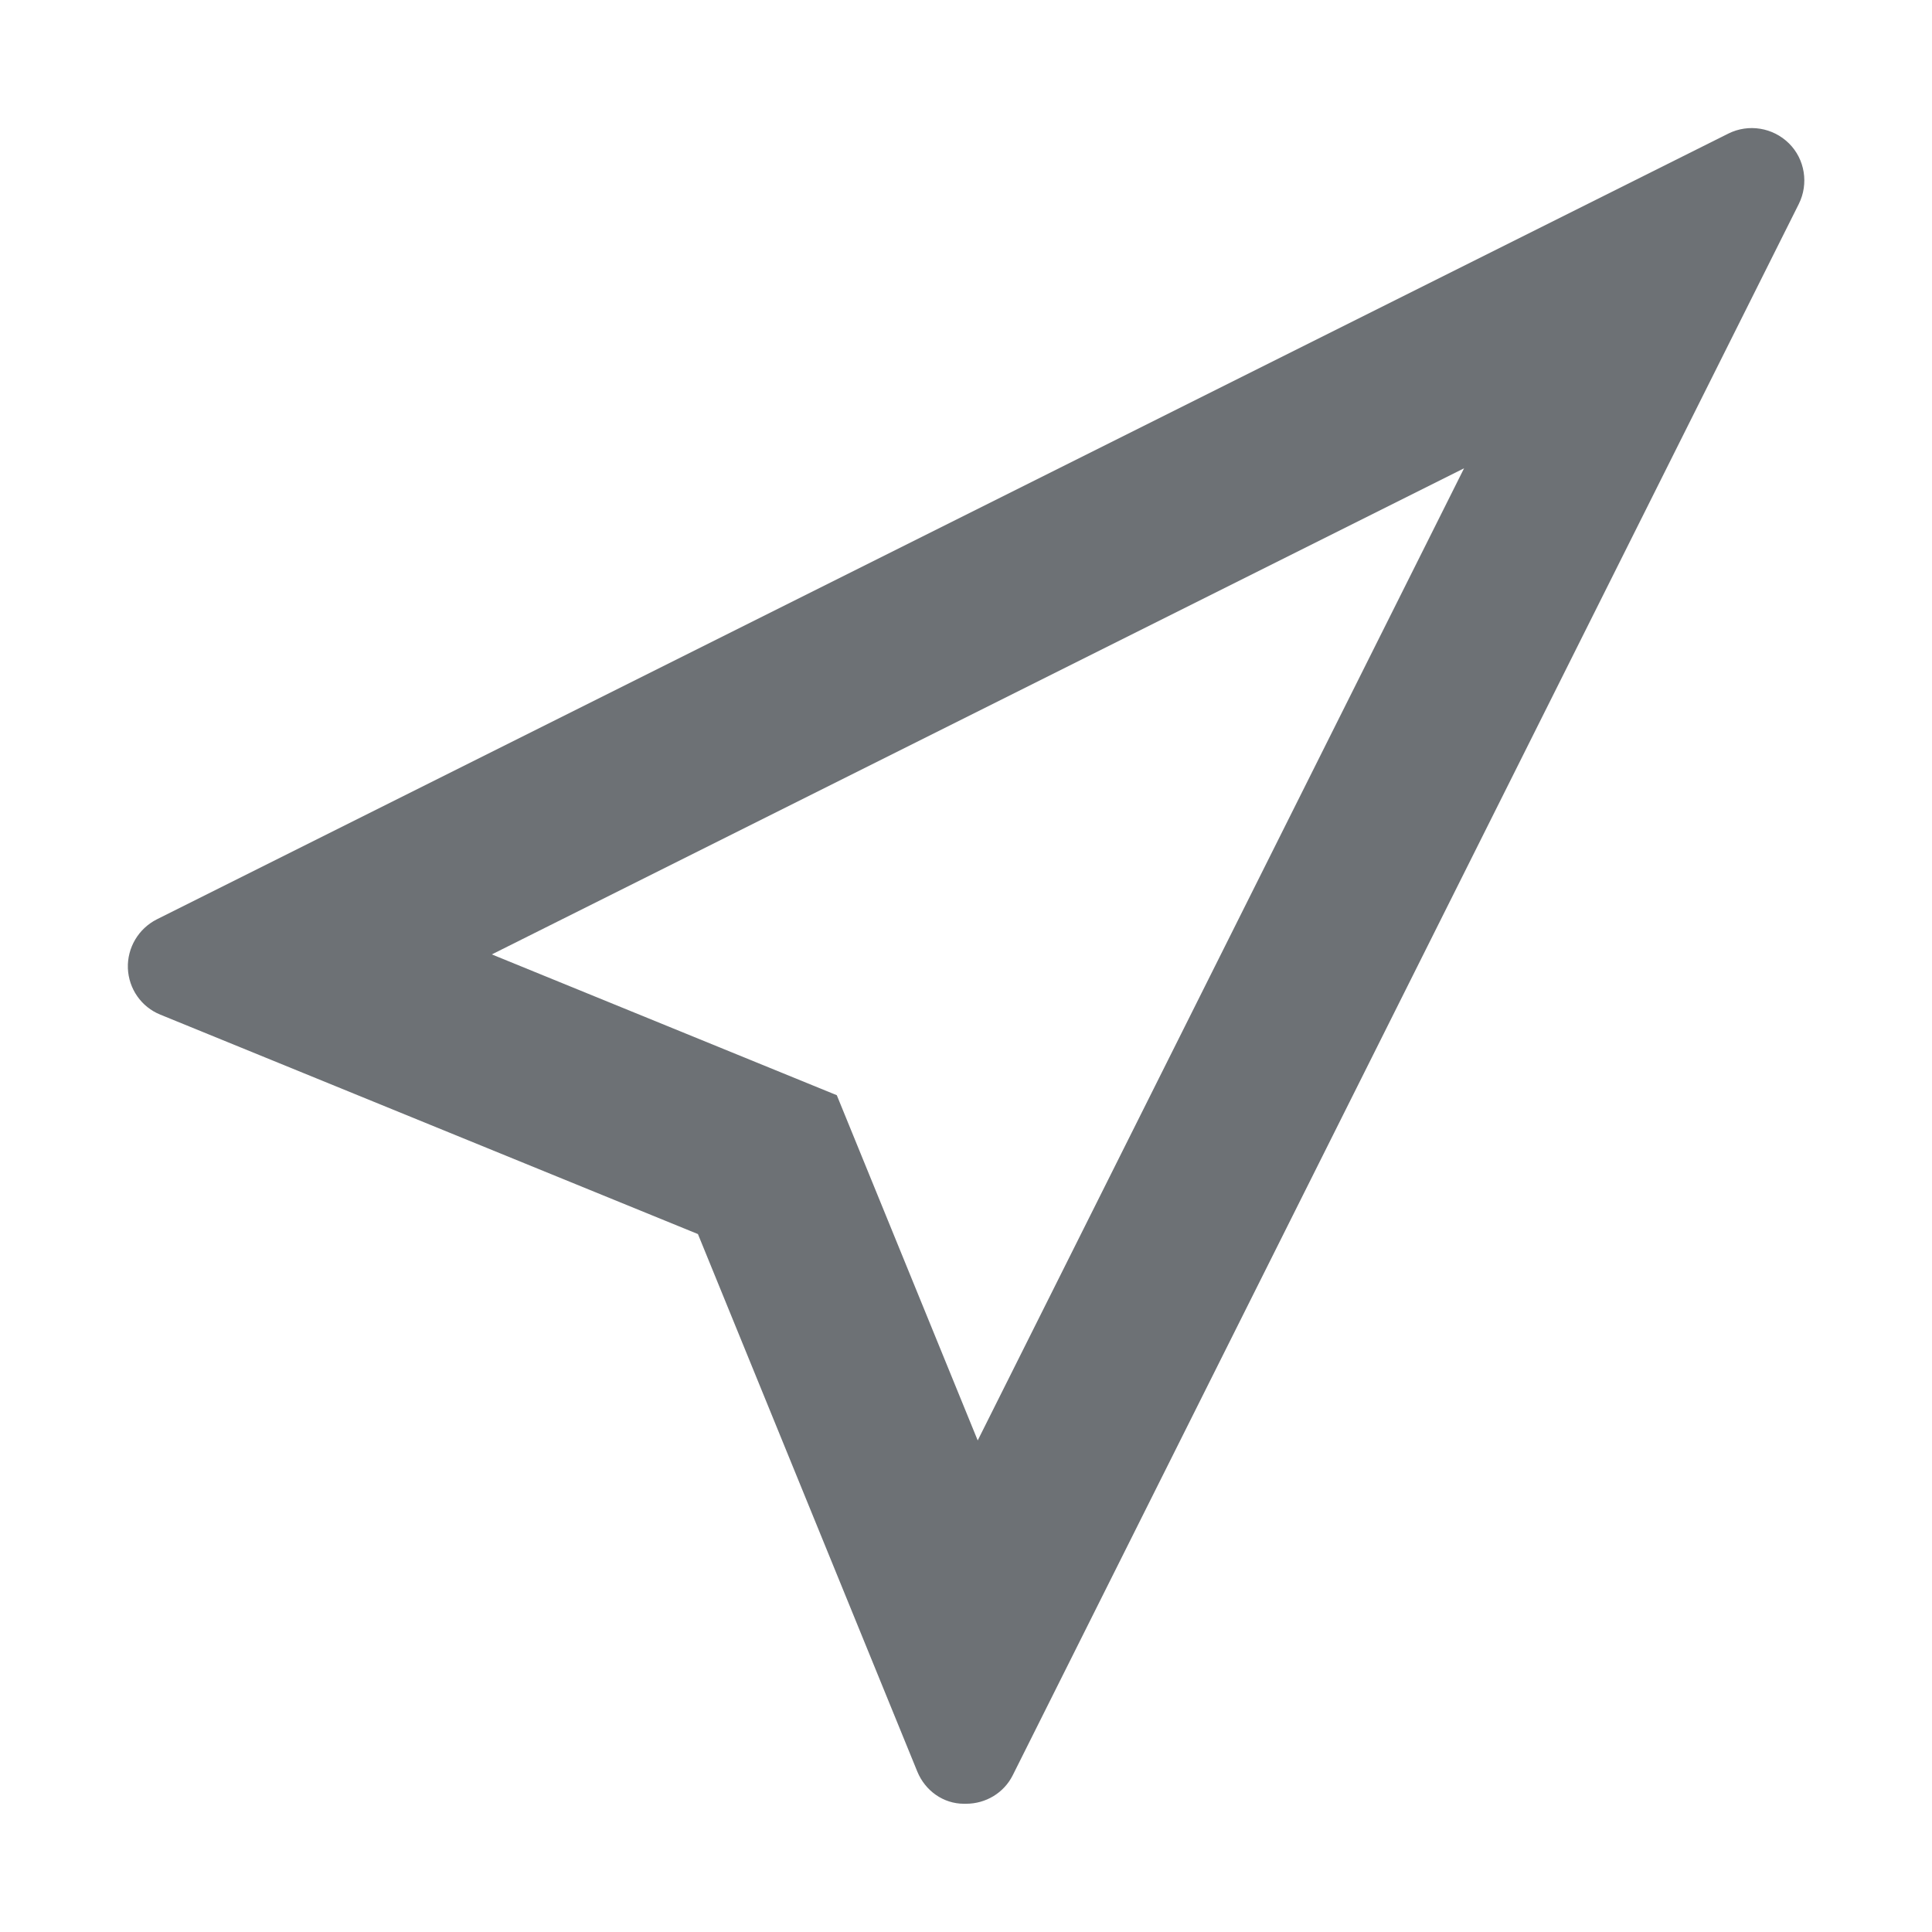 <svg width="16" height="16" viewBox="0 0 16 16" fill="none" xmlns="http://www.w3.org/2000/svg">
<path fill-rule="evenodd" clip-rule="evenodd" d="M5.78 10.22L7.597 14.672C7.662 14.83 7.812 14.938 7.983 14.938H8C8.164 14.938 8.314 14.848 8.387 14.702L14.897 1.689C14.98 1.522 14.948 1.319 14.816 1.188C14.683 1.056 14.481 1.023 14.314 1.106L1.298 7.614C1.147 7.691 1.053 7.848 1.059 8.019C1.066 8.189 1.17 8.339 1.328 8.403L5.78 10.22ZM4.073 7.904L6.93 9.07L8.097 11.929L12.125 3.878L4.073 7.904Z" fill="#6D7175"/>
</svg>
